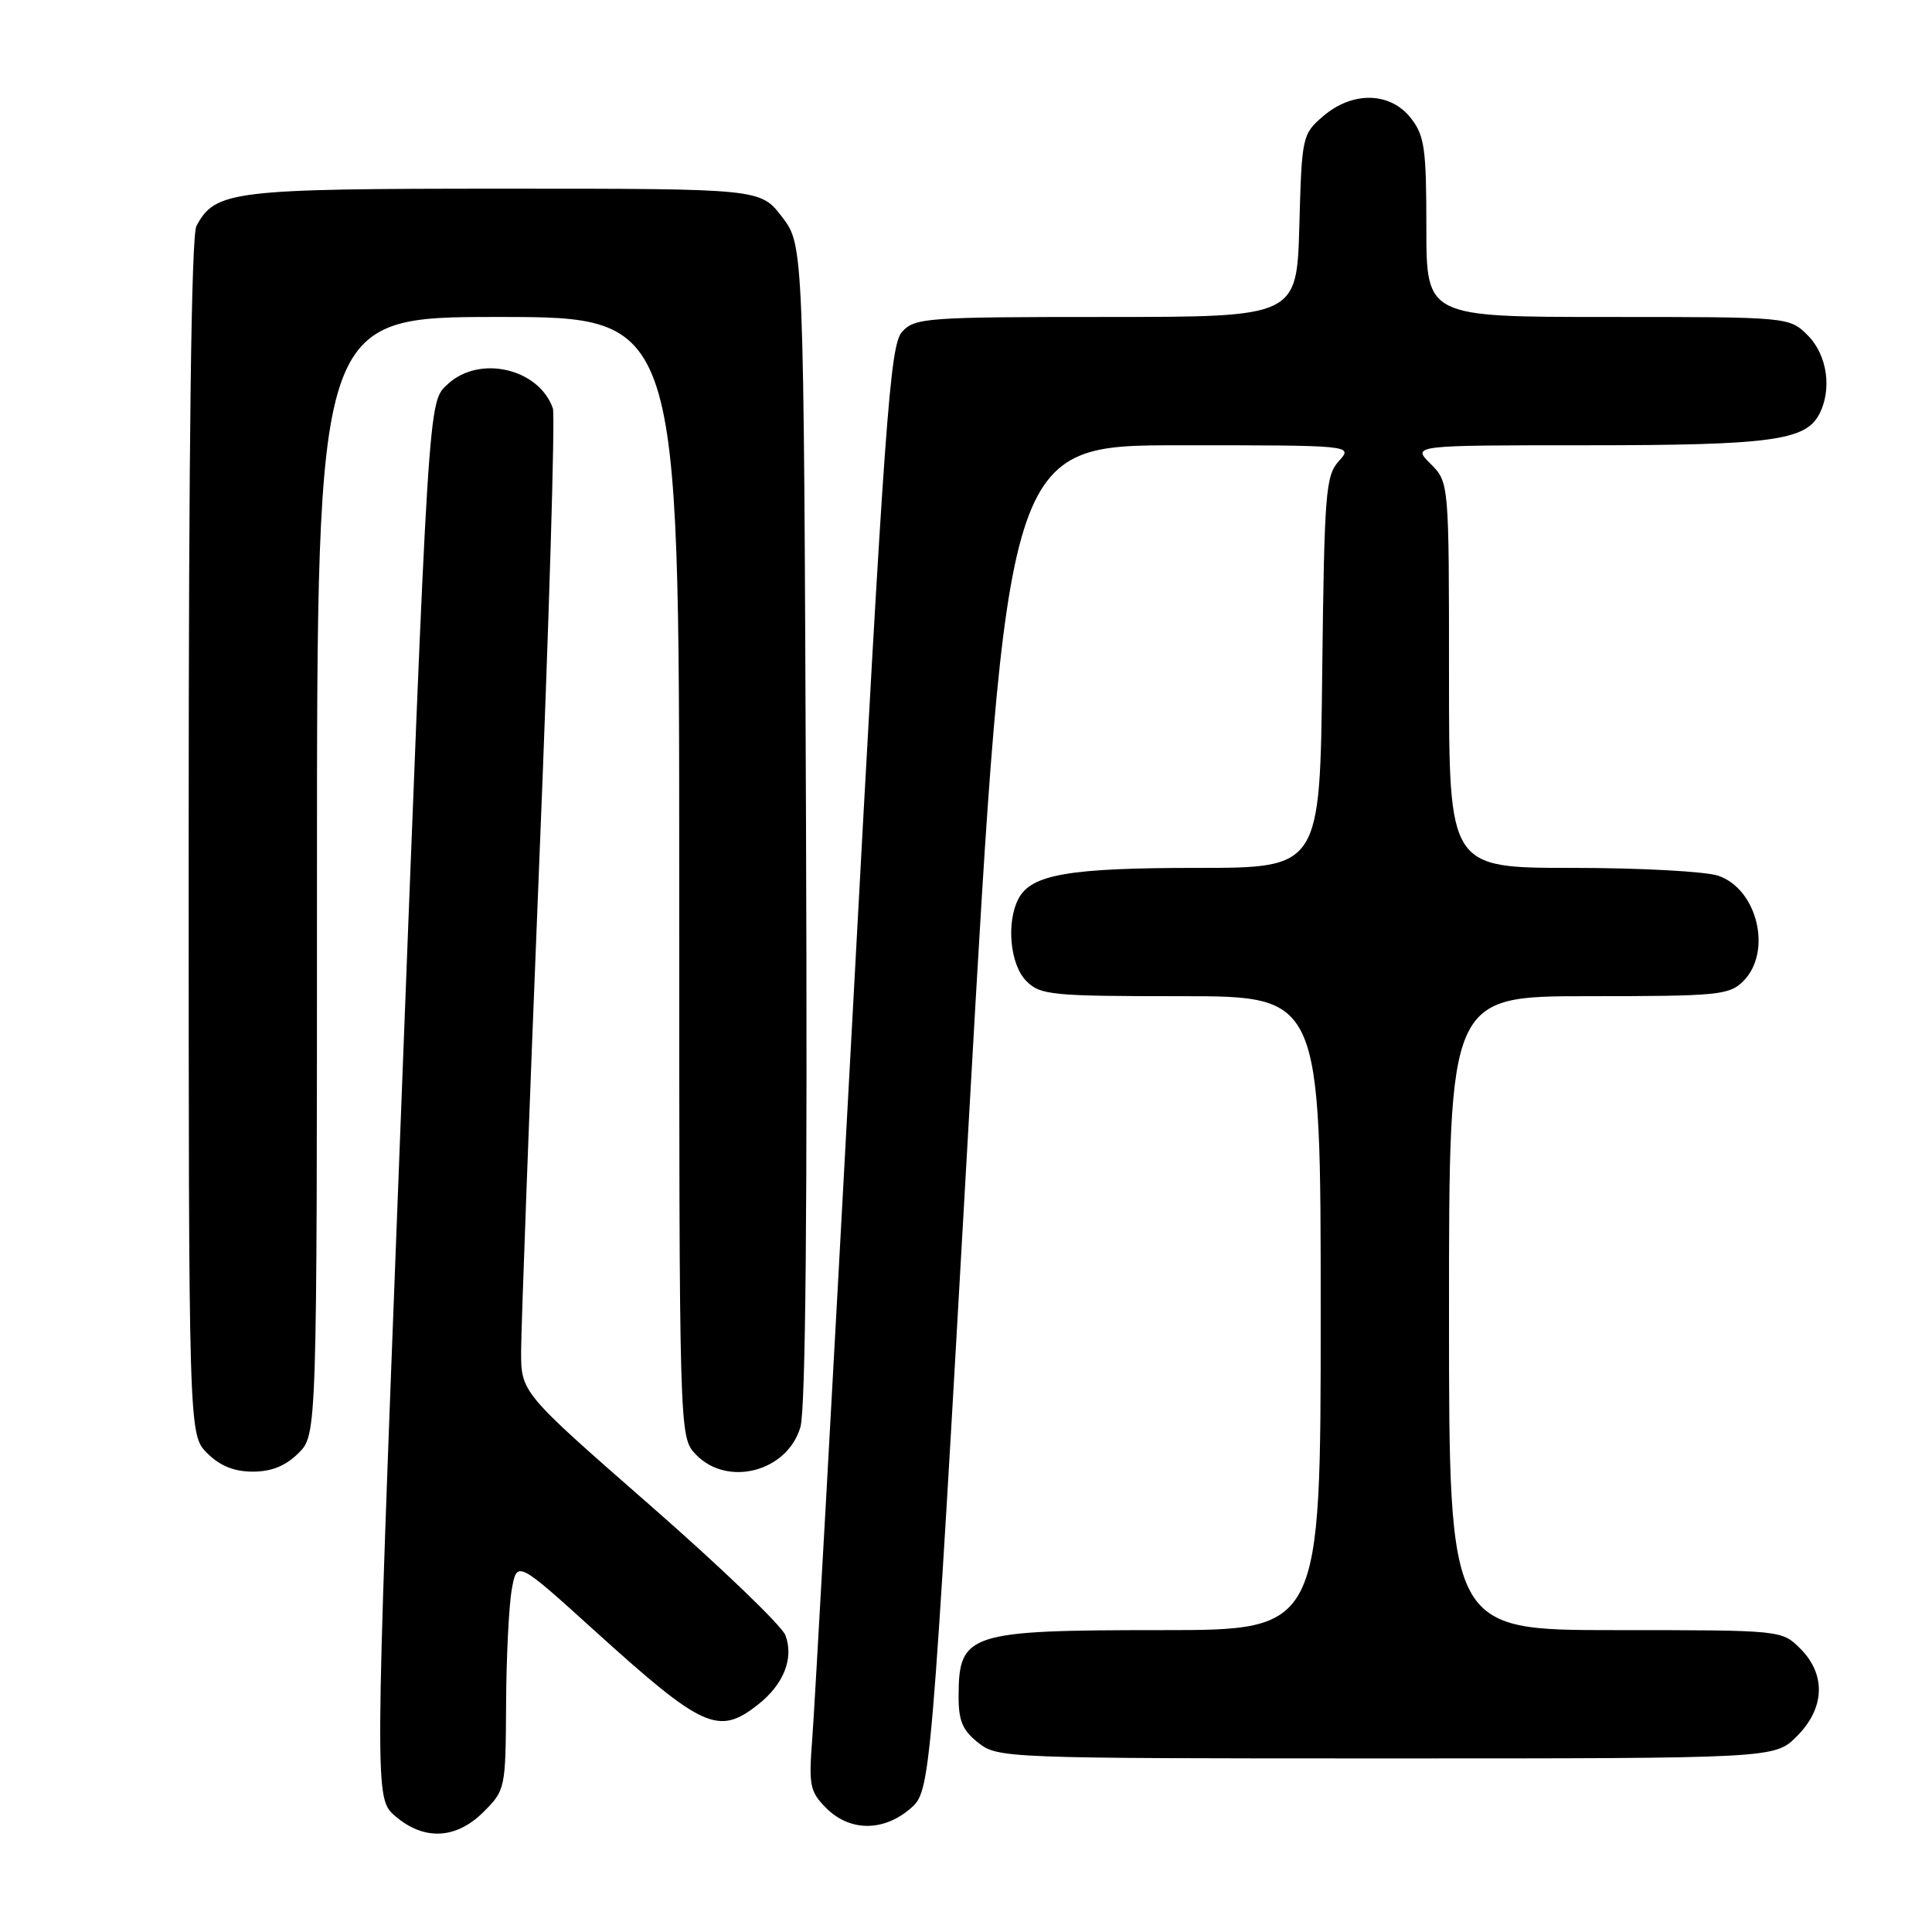 <?xml version="1.0" encoding="UTF-8" standalone="no"?>
<!DOCTYPE svg PUBLIC "-//W3C//DTD SVG 1.1//EN" "http://www.w3.org/Graphics/SVG/1.1/DTD/svg11.dtd" >
<svg xmlns="http://www.w3.org/2000/svg" xmlns:xlink="http://www.w3.org/1999/xlink" version="1.1" viewBox="0 0 256 256">
 <g >
 <path fill="currentColor"
d=" M 64.08 240.08 C 66.96 237.20 67.00 236.98 67.06 225.83 C 67.09 219.60 67.43 212.76 67.81 210.63 C 68.50 206.76 68.50 206.76 78.85 216.13 C 93.15 229.07 95.20 229.99 100.44 225.87 C 103.85 223.19 105.22 219.71 104.07 216.68 C 103.59 215.41 95.51 207.65 86.11 199.43 C 69.04 184.50 69.04 184.50 69.05 179.00 C 69.06 175.97 70.13 147.00 71.44 114.61 C 72.76 82.22 73.57 54.99 73.26 54.11 C 71.40 48.81 63.52 47.00 59.33 50.90 C 56.71 53.35 56.83 51.39 52.85 154.90 C 49.64 238.29 49.64 238.29 52.38 240.65 C 56.18 243.92 60.44 243.72 64.08 240.08 Z  M 120.61 239.66 C 123.33 237.32 123.33 237.32 128.39 148.16 C 133.44 59.00 133.44 59.00 156.38 59.00 C 179.31 59.00 179.31 59.00 177.40 61.10 C 175.65 63.04 175.48 65.28 175.20 89.10 C 174.91 115.00 174.91 115.00 158.60 115.00 C 141.69 115.00 136.68 115.86 134.98 119.04 C 133.30 122.17 133.83 127.83 136.00 130.00 C 137.86 131.86 139.33 132.00 156.50 132.00 C 175.00 132.00 175.00 132.00 175.00 174.00 C 175.00 216.00 175.00 216.00 153.93 216.00 C 128.32 216.00 127.05 216.41 127.02 224.68 C 127.00 228.01 127.53 229.27 129.63 230.93 C 132.22 232.96 133.18 233.00 183.71 233.00 C 235.15 233.00 235.15 233.00 238.08 230.08 C 241.81 226.35 241.99 221.90 238.55 218.45 C 236.09 216.00 236.09 216.00 214.05 216.00 C 192.00 216.00 192.00 216.00 192.00 174.00 C 192.00 132.00 192.00 132.00 210.50 132.00 C 227.67 132.00 229.14 131.86 231.00 130.00 C 234.85 126.15 232.90 117.86 227.71 116.05 C 226.06 115.47 217.34 115.00 208.35 115.00 C 192.00 115.00 192.00 115.00 192.00 89.45 C 192.00 63.91 192.00 63.91 189.55 61.45 C 187.09 59.00 187.09 59.00 210.40 59.00 C 234.45 59.00 239.19 58.37 241.02 54.96 C 242.79 51.66 242.14 47.05 239.55 44.45 C 237.09 42.00 237.09 42.00 213.05 42.00 C 189.00 42.00 189.00 42.00 189.00 30.13 C 189.00 19.65 188.76 17.96 186.93 15.63 C 184.19 12.16 179.20 12.06 175.31 15.41 C 172.56 17.77 172.49 18.09 172.17 29.91 C 171.83 42.00 171.83 42.00 146.57 42.00 C 122.72 42.00 121.21 42.11 119.53 43.97 C 117.93 45.73 117.25 55.10 112.96 134.72 C 110.32 183.55 107.93 226.58 107.63 230.35 C 107.15 236.61 107.30 237.39 109.50 239.60 C 112.60 242.69 117.05 242.72 120.61 239.66 Z  M 39.55 192.55 C 42.00 190.09 42.00 190.09 42.00 116.05 C 42.00 42.00 42.00 42.00 66.00 42.00 C 90.00 42.00 90.00 42.00 90.00 116.19 C 90.00 190.37 90.00 190.37 92.17 192.69 C 96.33 197.10 104.33 195.03 106.06 189.09 C 106.75 186.70 107.00 159.89 106.80 109.00 C 106.50 32.50 106.50 32.50 103.63 28.75 C 100.76 25.00 100.76 25.00 66.83 25.00 C 30.74 25.00 28.53 25.27 26.03 29.94 C 25.35 31.22 25.00 58.63 25.00 110.98 C 25.00 190.09 25.00 190.09 27.45 192.55 C 29.15 194.24 31.02 195.00 33.50 195.00 C 35.98 195.00 37.85 194.24 39.55 192.55 Z "/>
</g>
</svg>